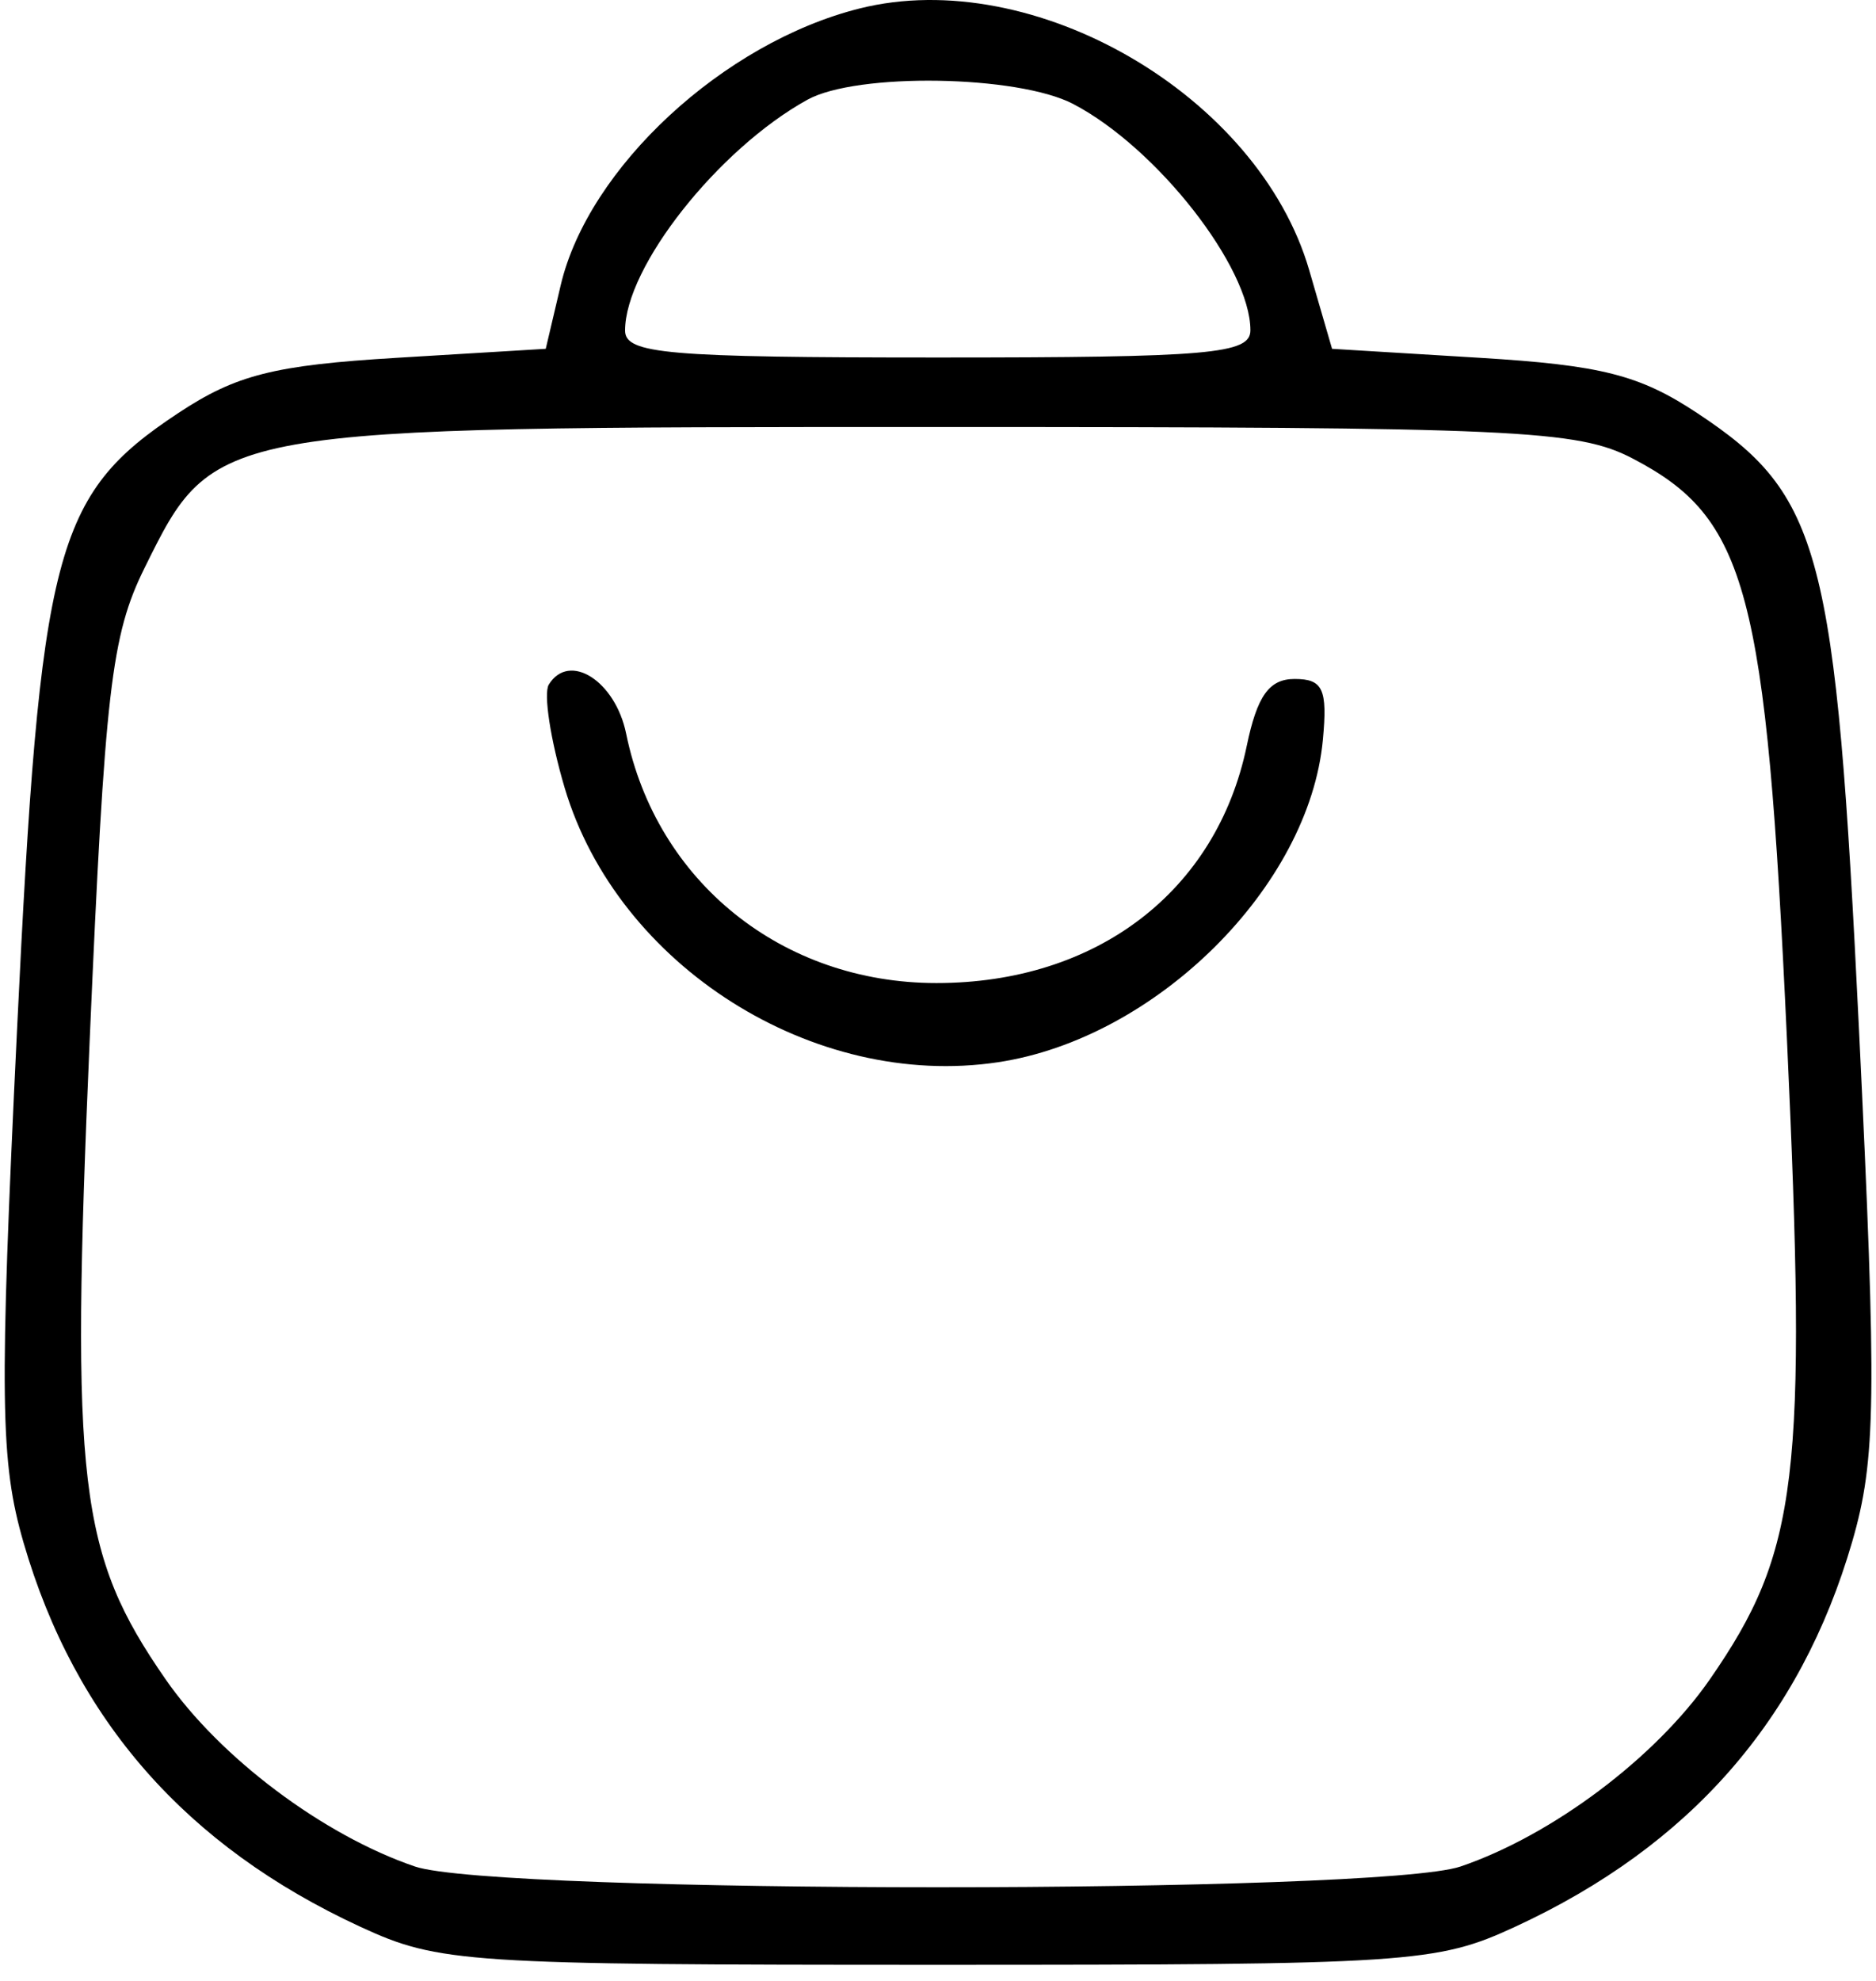 <svg width="108" height="114" viewBox="0 0 108 114" fill="none" xmlns="http://www.w3.org/2000/svg">
<path fill-rule="evenodd" clip-rule="evenodd" d="M49.485 0.488C41.646 2.452 33.873 9.647 32.28 16.412L31.418 20.074L22.853 20.591C15.773 21.018 13.589 21.57 10.258 23.775C3.13 28.492 2.315 31.61 0.98 59.272C-0.043 80.486 0.004 84.126 1.36 88.791C4.319 98.97 10.705 106.247 20.752 110.888C25.269 112.974 26.785 113.074 53.985 113.074C81.185 113.074 82.701 112.974 87.218 110.888C97.285 106.238 103.651 98.971 106.628 88.731C108.006 83.989 108.053 80.477 107.019 59.211C105.677 31.627 104.857 28.503 97.712 23.775C94.39 21.576 92.19 21.017 85.184 20.591L76.686 20.074L75.371 15.55C72.45 5.501 59.515 -2.026 49.485 0.488ZM61.785 5.985C66.594 8.497 71.985 15.38 71.985 19.008C71.985 20.371 69.654 20.574 53.985 20.574C38.395 20.574 35.985 20.366 35.985 19.024C35.985 15.362 41.353 8.57 46.485 5.738C49.331 4.168 58.593 4.317 61.785 5.985ZM94.001 26.392C100.584 29.828 101.676 33.936 102.87 59.734C104.041 85.037 103.53 89.293 98.441 96.637C95.314 101.15 89.366 105.616 84.086 107.415C79.41 109.009 28.56 109.009 23.884 107.415C18.604 105.616 12.656 101.15 9.529 96.637C4.53 89.424 4.053 85.424 5.159 59.954C6.038 39.711 6.402 36.569 8.319 32.692C12.342 24.553 12.224 24.574 53.985 24.574C87.356 24.574 90.818 24.731 94.001 26.392ZM31.595 39.395C31.279 39.908 31.689 42.58 32.506 45.334C35.55 55.582 46.828 62.724 57.452 61.131C66.553 59.766 75.366 51.023 76.157 42.574C76.431 39.656 76.16 39.074 74.53 39.074C73.066 39.074 72.373 40.043 71.774 42.928C70.035 51.299 63.13 56.574 53.911 56.574C45.038 56.574 37.791 50.752 36.047 42.222C35.425 39.182 32.769 37.496 31.595 39.395Z" fill="black"/>
</svg>
